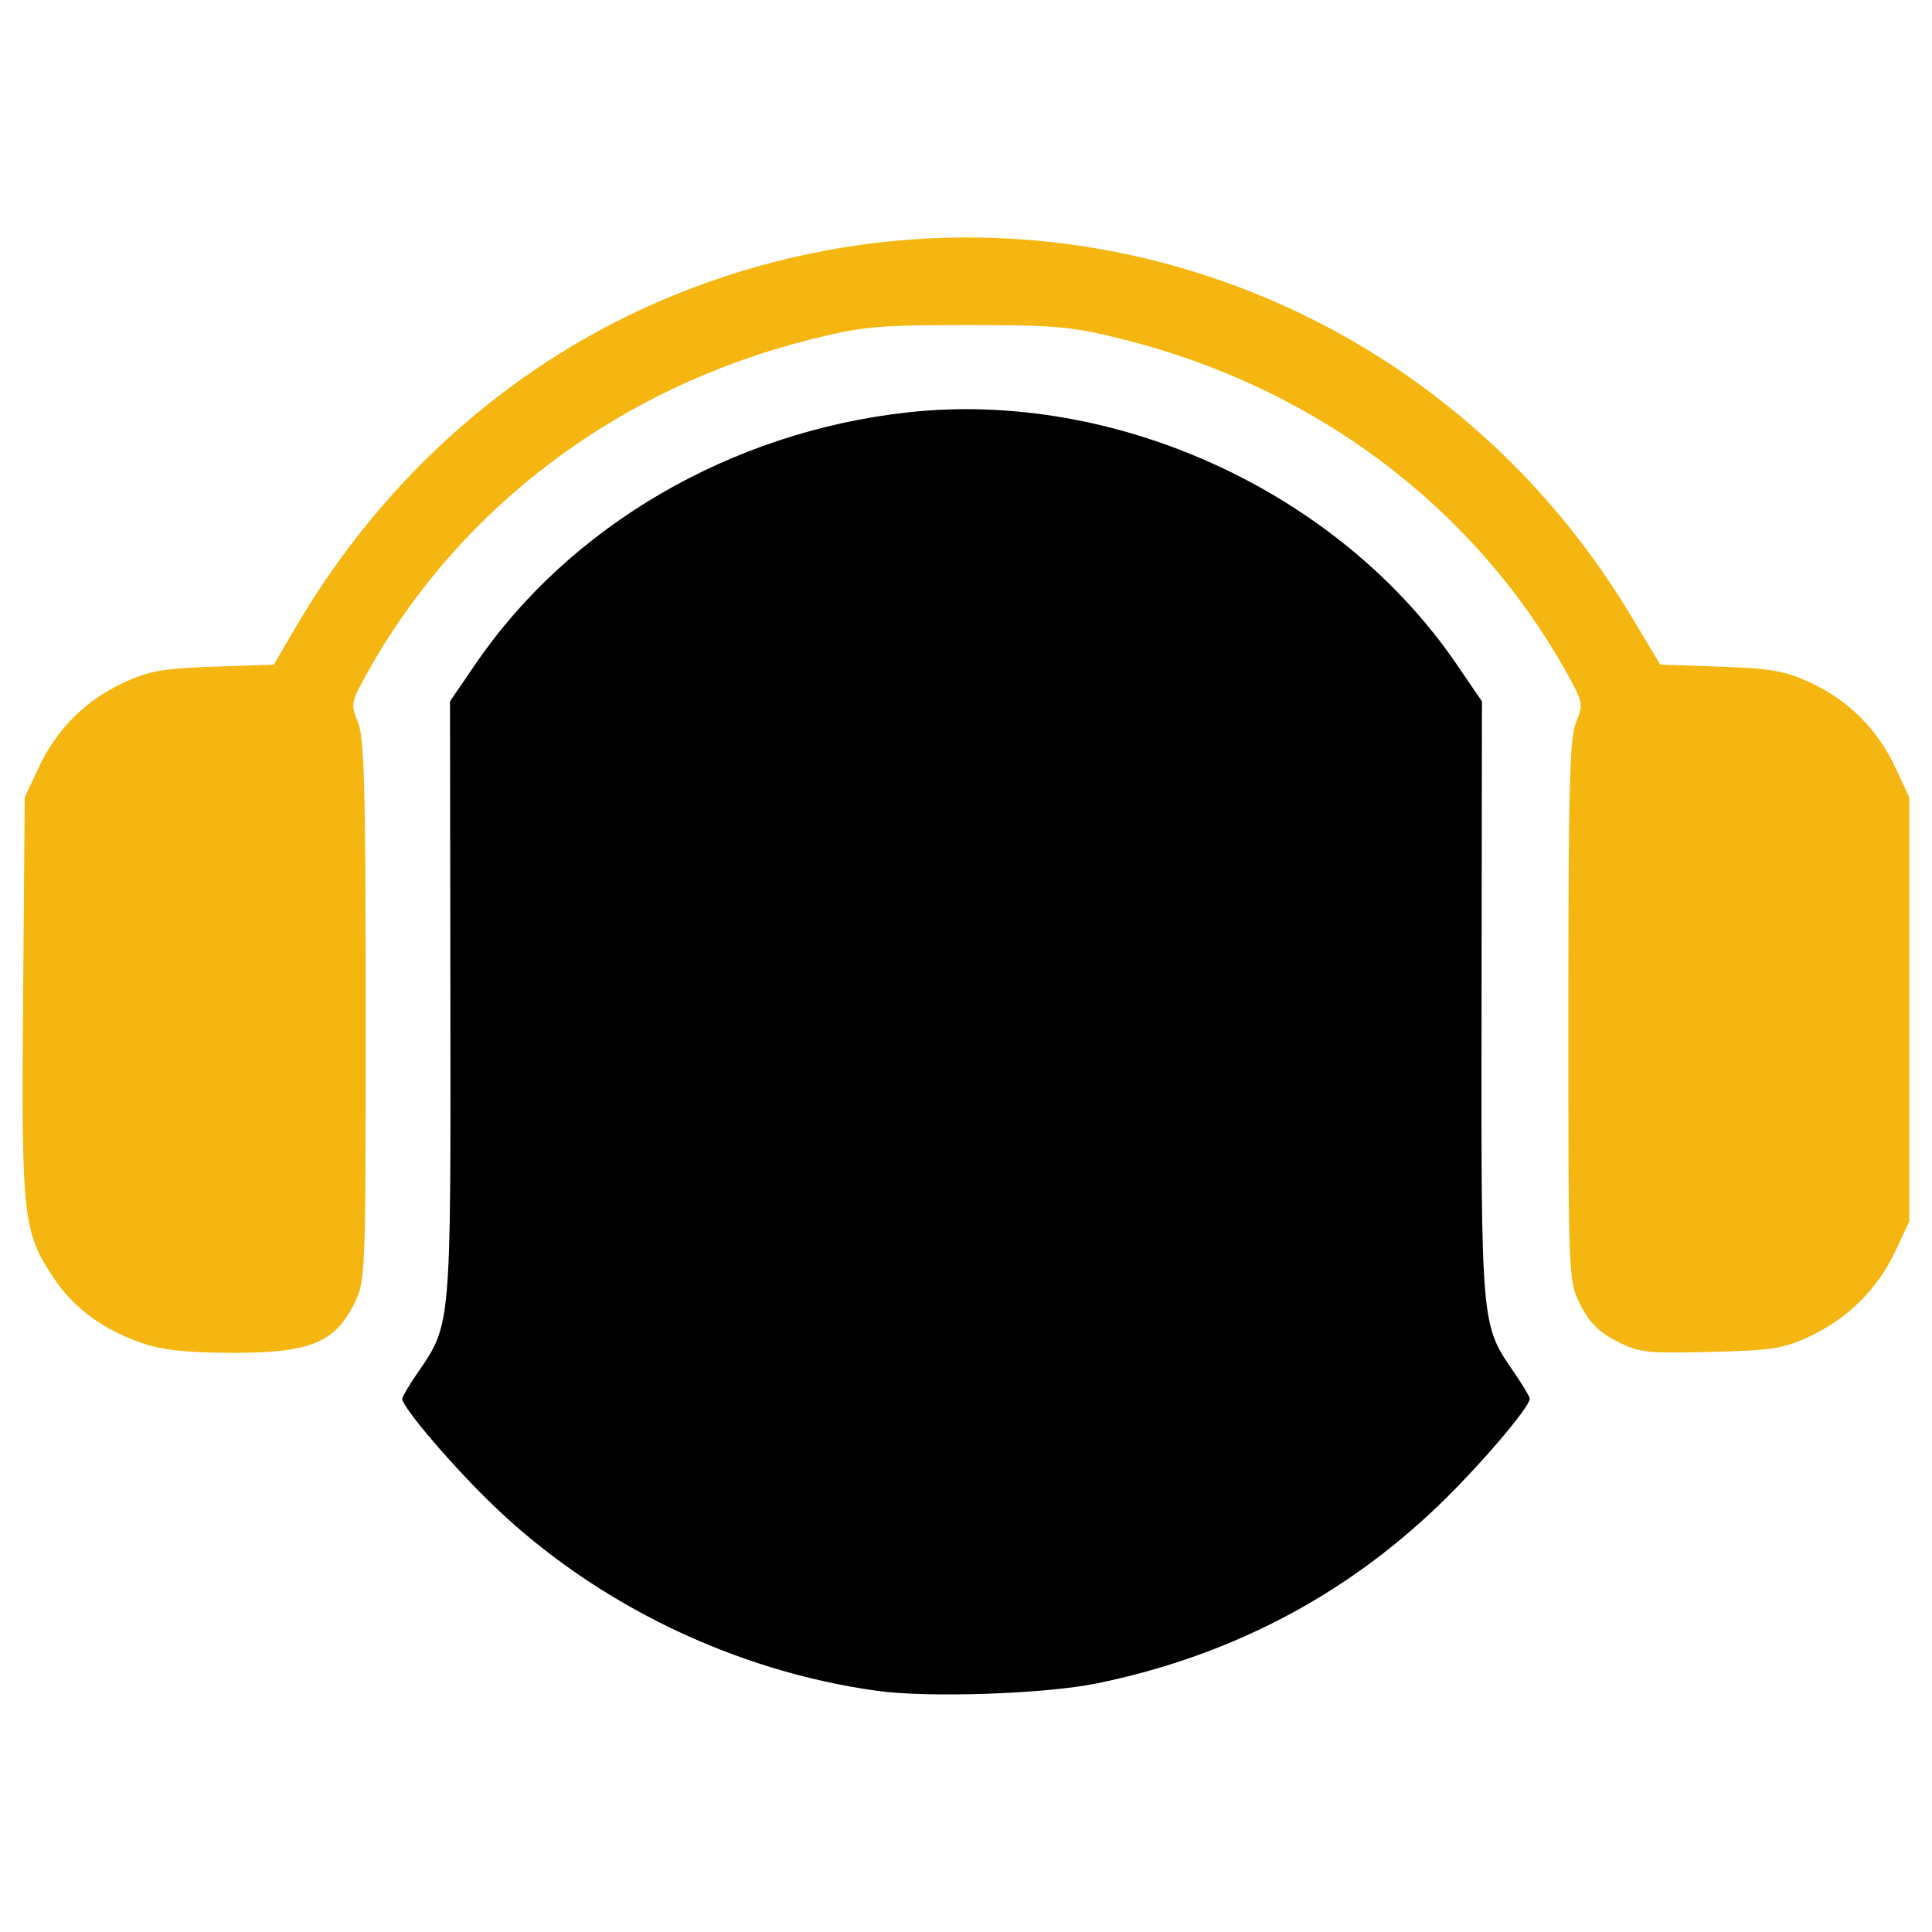 <?xml version="1.0" encoding="UTF-8" standalone="no"?>
<!-- Created with Inkscape (http://www.inkscape.org/) -->

<svg
   xmlns:dc="http://purl.org/dc/elements/1.1/"
   xmlns:cc="http://creativecommons.org/ns#"
   xmlns:rdf="http://www.w3.org/1999/02/22-rdf-syntax-ns#"
   xmlns:svg="http://www.w3.org/2000/svg"
   xmlns="http://www.w3.org/2000/svg"
   xmlns:sodipodi="http://sodipodi.sourceforge.net/DTD/sodipodi-0.dtd"
   xmlns:inkscape="http://www.inkscape.org/namespaces/inkscape"
   width="512"
   height="512"
   id="svg3861"
   version="1.1"
   inkscape:version="0.48.2 r9819"
   sodipodi:docname="music.svg">
  <defs
     id="defs3863" />
  <sodipodi:namedview
     id="base"
     pagecolor="#ffffff"
     bordercolor="#666666"
     borderopacity="1.0"
     inkscape:pageopacity="0.0"
     inkscape:pageshadow="2"
     inkscape:zoom="1"
     inkscape:cx="99.5"
     inkscape:cy="160"
     inkscape:document-units="px"
     inkscape:current-layer="layer1"
     showgrid="false"
     inkscape:window-width="1920"
     inkscape:window-height="1017"
     inkscape:window-x="-8"
     inkscape:window-y="-8"
     inkscape:window-maximized="1" />
  <g
     inkscape:label="Layer 1"
     inkscape:groupmode="layer"
     id="layer1"
     transform="translate(0,-540.362)">
    <g
       id="g2990"
       transform="matrix(1.293,0,0,1.293,-75.015,-66.594)">
      <path
         inkscape:connector-curvature="0"
         inkscape:export-ydpi="89.914543"
         inkscape:export-xdpi="89.914543"
         inkscape:export-filename="C:\Users\dhe.INSTAR\Desktop\music.png"
         id="path3884"
         d="m 237.842,815.974 c -29.097,-3.999 -57.533,-17.696 -78.518,-37.819 -8.407,-8.062 -18.873,-20.299 -18.873,-22.066 0,-0.391 1.424,-2.781 3.165,-5.311 6.863,-9.976 6.798,-9.234 6.712,-76.45 l -0.079,-61.169 5.231,-7.656 c 19.347,-28.315 52.338,-47.541 88.475,-51.559 42.634,-4.741 88.43,16.235 112.565,51.559 l 5.231,7.656 -0.079,61.169 c -0.086,67.216 -0.152,66.473 6.712,76.45 1.741,2.53 3.165,4.92 3.165,5.311 0,1.768 -10.465,14.003 -18.844,22.031 -19.391,18.578 -42.737,30.727 -69.744,36.294 -10.63,2.191 -34.52,3.018 -45.119,1.561 z"
         style="fill:#000000" />
      <path
         inkscape:connector-curvature="0"
         inkscape:export-ydpi="89.914543"
         inkscape:export-xdpi="89.914543"
         inkscape:export-filename="C:\Users\dhe.INSTAR\Desktop\music.png"
         id="path3880"
         d="m 87.071,744.678 c -7.895,-2.728 -14.007,-7.219 -17.972,-13.204 -6.423,-9.696 -6.703,-12.238 -6.344,-57.557 l 0.326,-41.087 2.883,-6.148 c 3.673,-7.832 9.583,-13.732 17.38,-17.35 5.184,-2.405 8.079,-2.919 18.472,-3.275 l 12.324,-0.423 4.606,-7.861 c 18.126,-30.937 45.217,-54.71 77.258,-67.797 72.871,-29.764 155.612,-2.109 196.259,65.596 l 6.041,10.063 12.314,0.422 c 10.382,0.356 13.279,0.87 18.462,3.275 7.797,3.618 13.707,9.518 17.38,17.35 l 2.883,6.148 0,43.468 0,43.468 -2.873,6.126 c -3.597,7.67 -9.664,13.707 -17.486,17.4 -5.368,2.535 -7.67,2.898 -20.359,3.212 -13.169,0.326 -14.7,0.152 -19.258,-2.187 -3.603,-1.849 -5.626,-3.879 -7.428,-7.452 -2.47,-4.898 -2.476,-5.048 -2.476,-60.286 0,-45.842 0.274,-56.032 1.593,-59.188 1.535,-3.674 1.452,-4.063 -2.287,-10.694 -18.924,-33.567 -51.366,-57.866 -90.344,-67.667 -10.764,-2.707 -13.731,-2.981 -32.215,-2.981 -18.484,0 -21.45,0.275 -32.215,2.981 -38.978,9.801 -71.419,34.1 -90.344,67.667 -3.738,6.631 -3.822,7.021 -2.287,10.694 1.319,3.156 1.593,13.346 1.593,59.188 0,55.238 -0.007,55.388 -2.476,60.286 -3.938,7.81 -9.181,9.871 -24.994,9.826 -9.286,-0.026 -14.235,-0.567 -18.42,-2.013 z"
         style="fill:#f5b611;fill-opacity:1" />
    </g>
  </g>
</svg>
